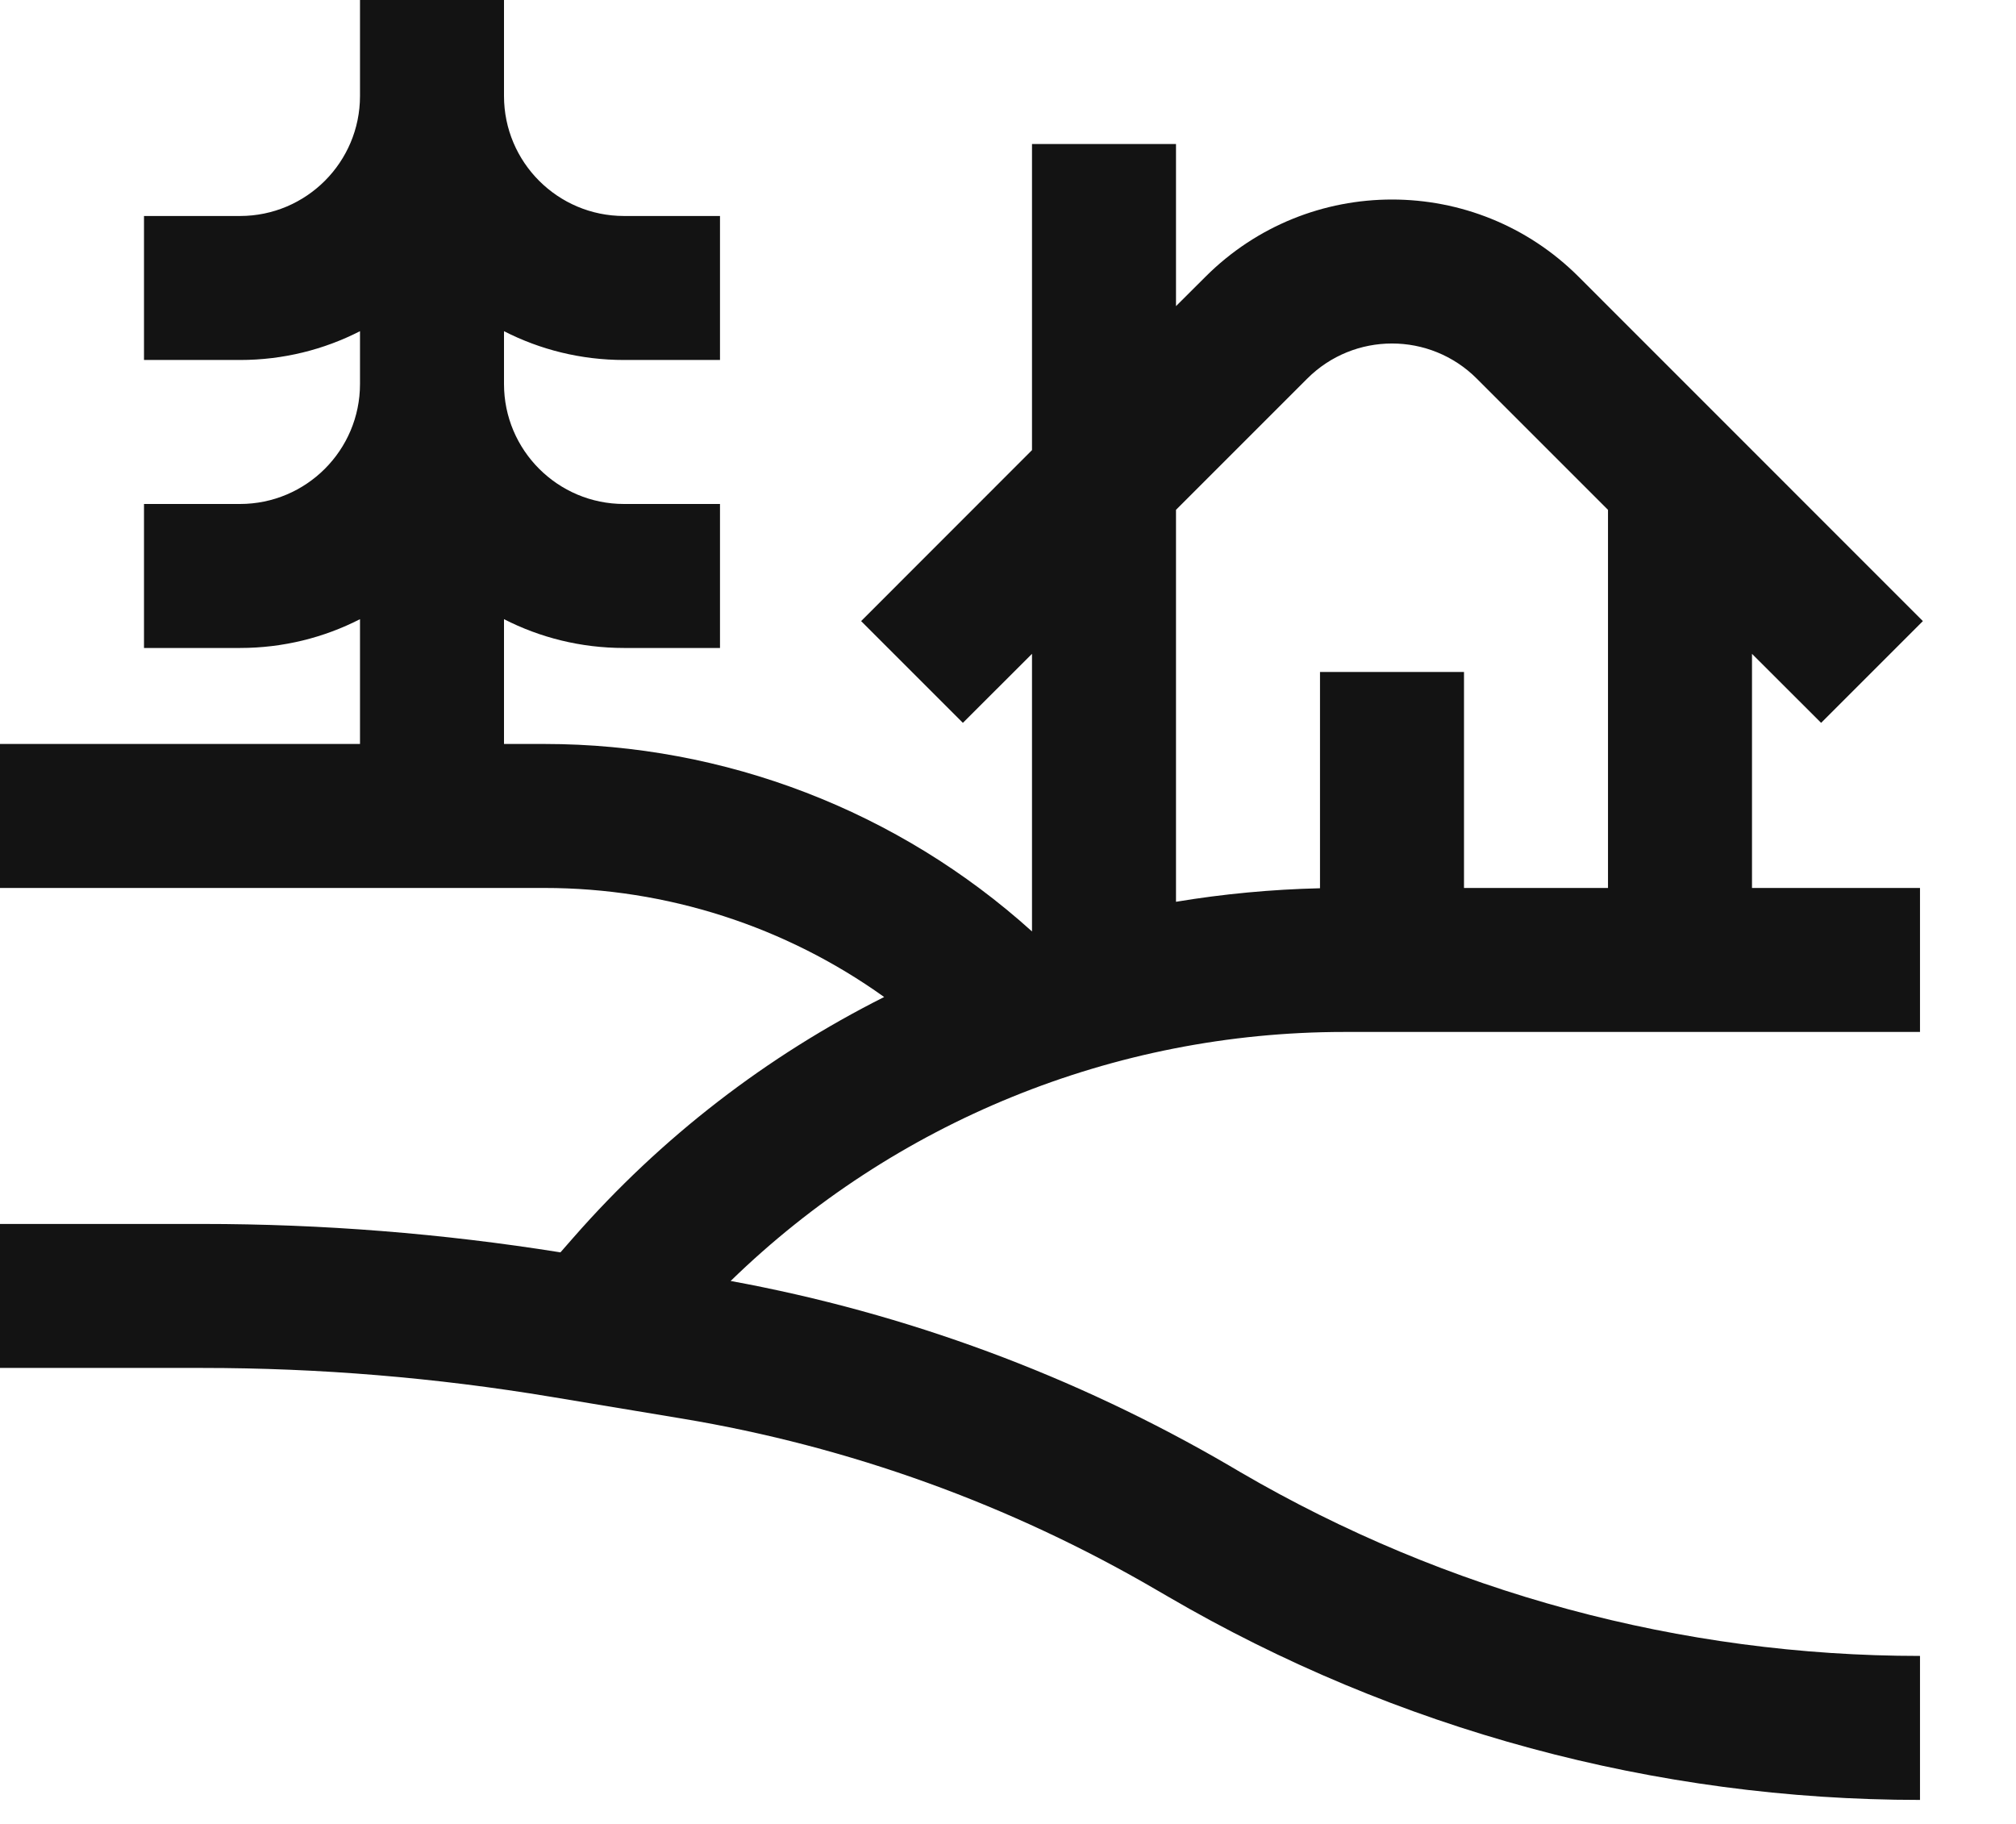 <svg width="21" height="19" viewBox="0 0 21 19" fill="none" xmlns="http://www.w3.org/2000/svg">
<path fill-rule="evenodd" clip-rule="evenodd" d="M5.25 7.75H5.672C7.552 7.75 9.361 8.449 10.75 9.703V6.811L10.03 7.53L8.97 6.47L10.75 4.689V1.5H12.25V3.189L12.556 2.884C13.629 1.81 15.371 1.81 16.445 2.884L20.03 6.47L18.97 7.53L18.25 6.811V9.25H20V10.75H14C11.604 10.75 9.314 11.687 7.611 13.344C9.439 13.679 11.197 14.33 12.804 15.267L12.923 15.337C15.071 16.59 17.513 17.25 20 17.25V18.75C17.248 18.75 14.544 18.019 12.167 16.632L12.048 16.563C10.523 15.673 8.848 15.068 7.107 14.778L5.742 14.551C4.541 14.351 3.326 14.25 2.109 14.25H0V12.75H2.109C3.358 12.75 4.605 12.849 5.838 13.046L5.972 12.893C6.89 11.844 7.992 10.998 9.21 10.386C8.185 9.652 6.949 9.25 5.672 9.25H4.76837e-06V7.75H3.75V6.45C3.375 6.642 2.95 6.75 2.5 6.75H1.5V5.25H2.5C3.19 5.25 3.75 4.69 3.75 4V3.45C3.375 3.642 2.95 3.75 2.5 3.75H1.5V2.25H2.5C3.19 2.25 3.75 1.69 3.75 1V0H5.25V1C5.25 1.69 5.81 2.25 6.5 2.25H7.5V3.75H6.5C6.05 3.75 5.625 3.642 5.25 3.45V4C5.25 4.69 5.81 5.25 6.5 5.25H7.5V6.75H6.5C6.05 6.75 5.625 6.642 5.25 6.45V7.75ZM16.75 5.311V9.25H15.25V7H13.75V9.253C13.244 9.265 12.743 9.312 12.25 9.394V5.311L13.616 3.945C14.104 3.456 14.896 3.456 15.384 3.945L16.75 5.311Z" fill="#131313"/>
</svg>
